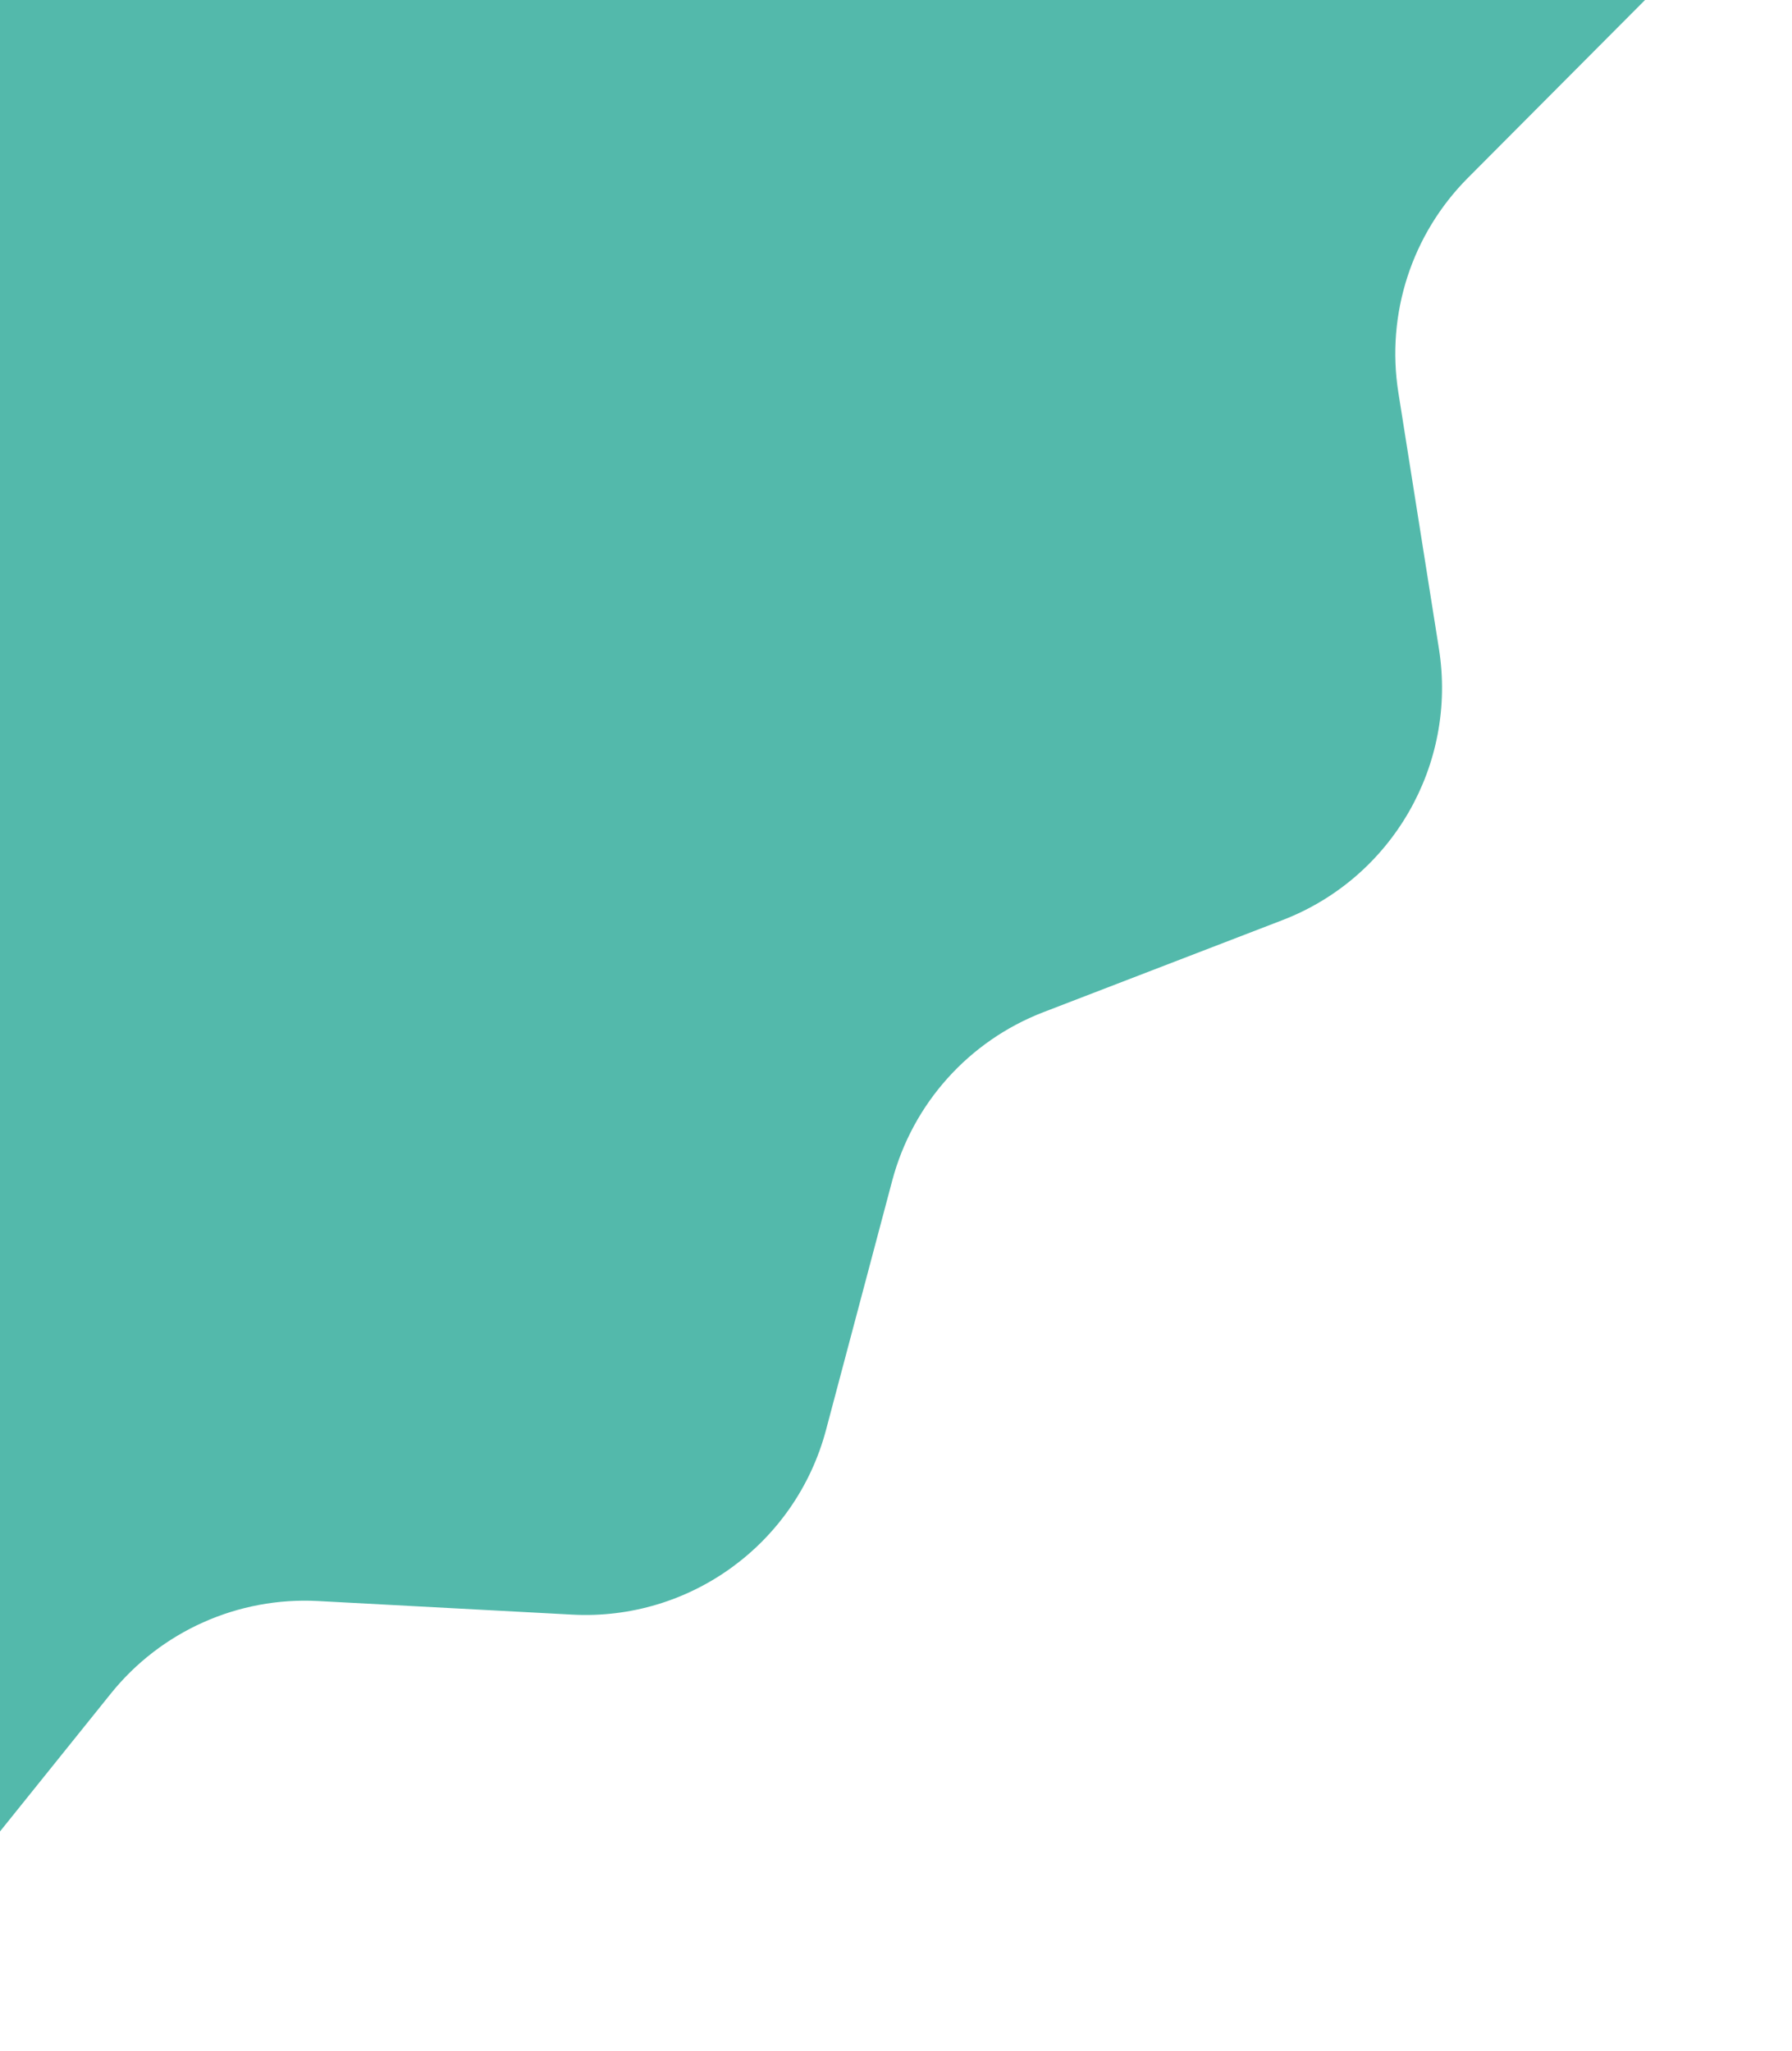 <svg width="90" height="103" viewBox="0 0 90 103" fill="none" xmlns="http://www.w3.org/2000/svg">
<g clip-path="url(#clip0_1203_458)">
<mask id="mask0_1203_458" style="mask-type:luminance" maskUnits="userSpaceOnUse" x="-160" y="-147" width="250" height="250">
<path d="M90 -147H-160V103H90V-147Z" fill="white"/>
</mask>
<g mask="url(#mask0_1203_458)">
<path d="M-42.9 -140.557C-38.301 -144.307 -31.699 -144.307 -27.1 -140.557L-17.184 -132.469C-14.063 -129.924 -9.908 -129.038 -6.021 -130.089L6.299 -133.419C12.02 -134.965 18.04 -132.281 20.715 -126.993L26.536 -115.481C28.349 -111.898 31.77 -109.404 35.735 -108.776L48.396 -106.77C54.23 -105.846 58.621 -100.964 58.924 -95.065L59.59 -82.077C59.795 -78.084 61.899 -74.429 65.249 -72.246L76.081 -65.185C81.014 -61.969 83.034 -55.746 80.929 -50.246L76.269 -38.067C74.843 -34.341 75.281 -30.159 77.447 -26.809L84.522 -15.876C87.719 -10.935 87.036 -4.434 82.882 -0.264L73.72 8.935C70.903 11.764 69.605 15.768 70.23 19.711L72.269 32.585C73.19 38.409 69.916 44.085 64.414 46.205L52.401 50.83C48.663 52.27 45.84 55.414 44.811 59.286L41.485 71.809C39.966 77.529 34.645 81.399 28.736 81.082L15.975 80.4C11.959 80.185 8.085 81.915 5.565 85.049L-2.483 95.059C-6.2 99.683 -12.655 101.056 -17.934 98.346L-29.291 92.515C-32.875 90.676 -37.125 90.676 -40.709 92.515L-52.067 98.346C-57.345 101.056 -63.8 99.683 -67.517 95.059L-75.565 85.049C-78.085 81.915 -81.959 80.185 -85.975 80.4L-98.736 81.082C-104.645 81.399 -109.966 77.529 -111.485 71.809L-114.812 59.286C-115.84 55.414 -118.662 52.27 -122.401 50.83L-134.414 46.205C-139.917 44.085 -143.19 38.409 -142.268 32.585L-140.23 19.711C-139.605 15.768 -140.902 11.764 -143.72 8.935L-152.883 -0.264C-157.036 -4.434 -157.719 -10.935 -154.522 -15.876L-147.448 -26.809C-145.281 -30.159 -144.843 -34.341 -146.269 -38.067L-150.929 -50.246C-153.034 -55.746 -151.014 -61.969 -146.081 -65.185L-135.248 -72.246C-131.899 -74.429 -129.796 -78.084 -129.591 -82.077L-128.924 -95.065C-128.621 -100.964 -124.231 -105.846 -118.397 -106.77L-105.735 -108.776C-101.77 -109.404 -98.348 -111.898 -96.537 -115.481L-90.715 -126.993C-88.04 -132.281 -82.02 -134.965 -76.298 -133.419L-63.979 -130.089C-60.092 -129.038 -55.937 -129.924 -52.817 -132.469L-42.9 -140.557Z" fill="#53B9AB"/>
</g>
</g>
<defs>
<clipPath id="clip0_1203_458">
<rect width="250" height="250" fill="white" transform="translate(-160 -147)"/>
</clipPath>
</defs>
</svg>
